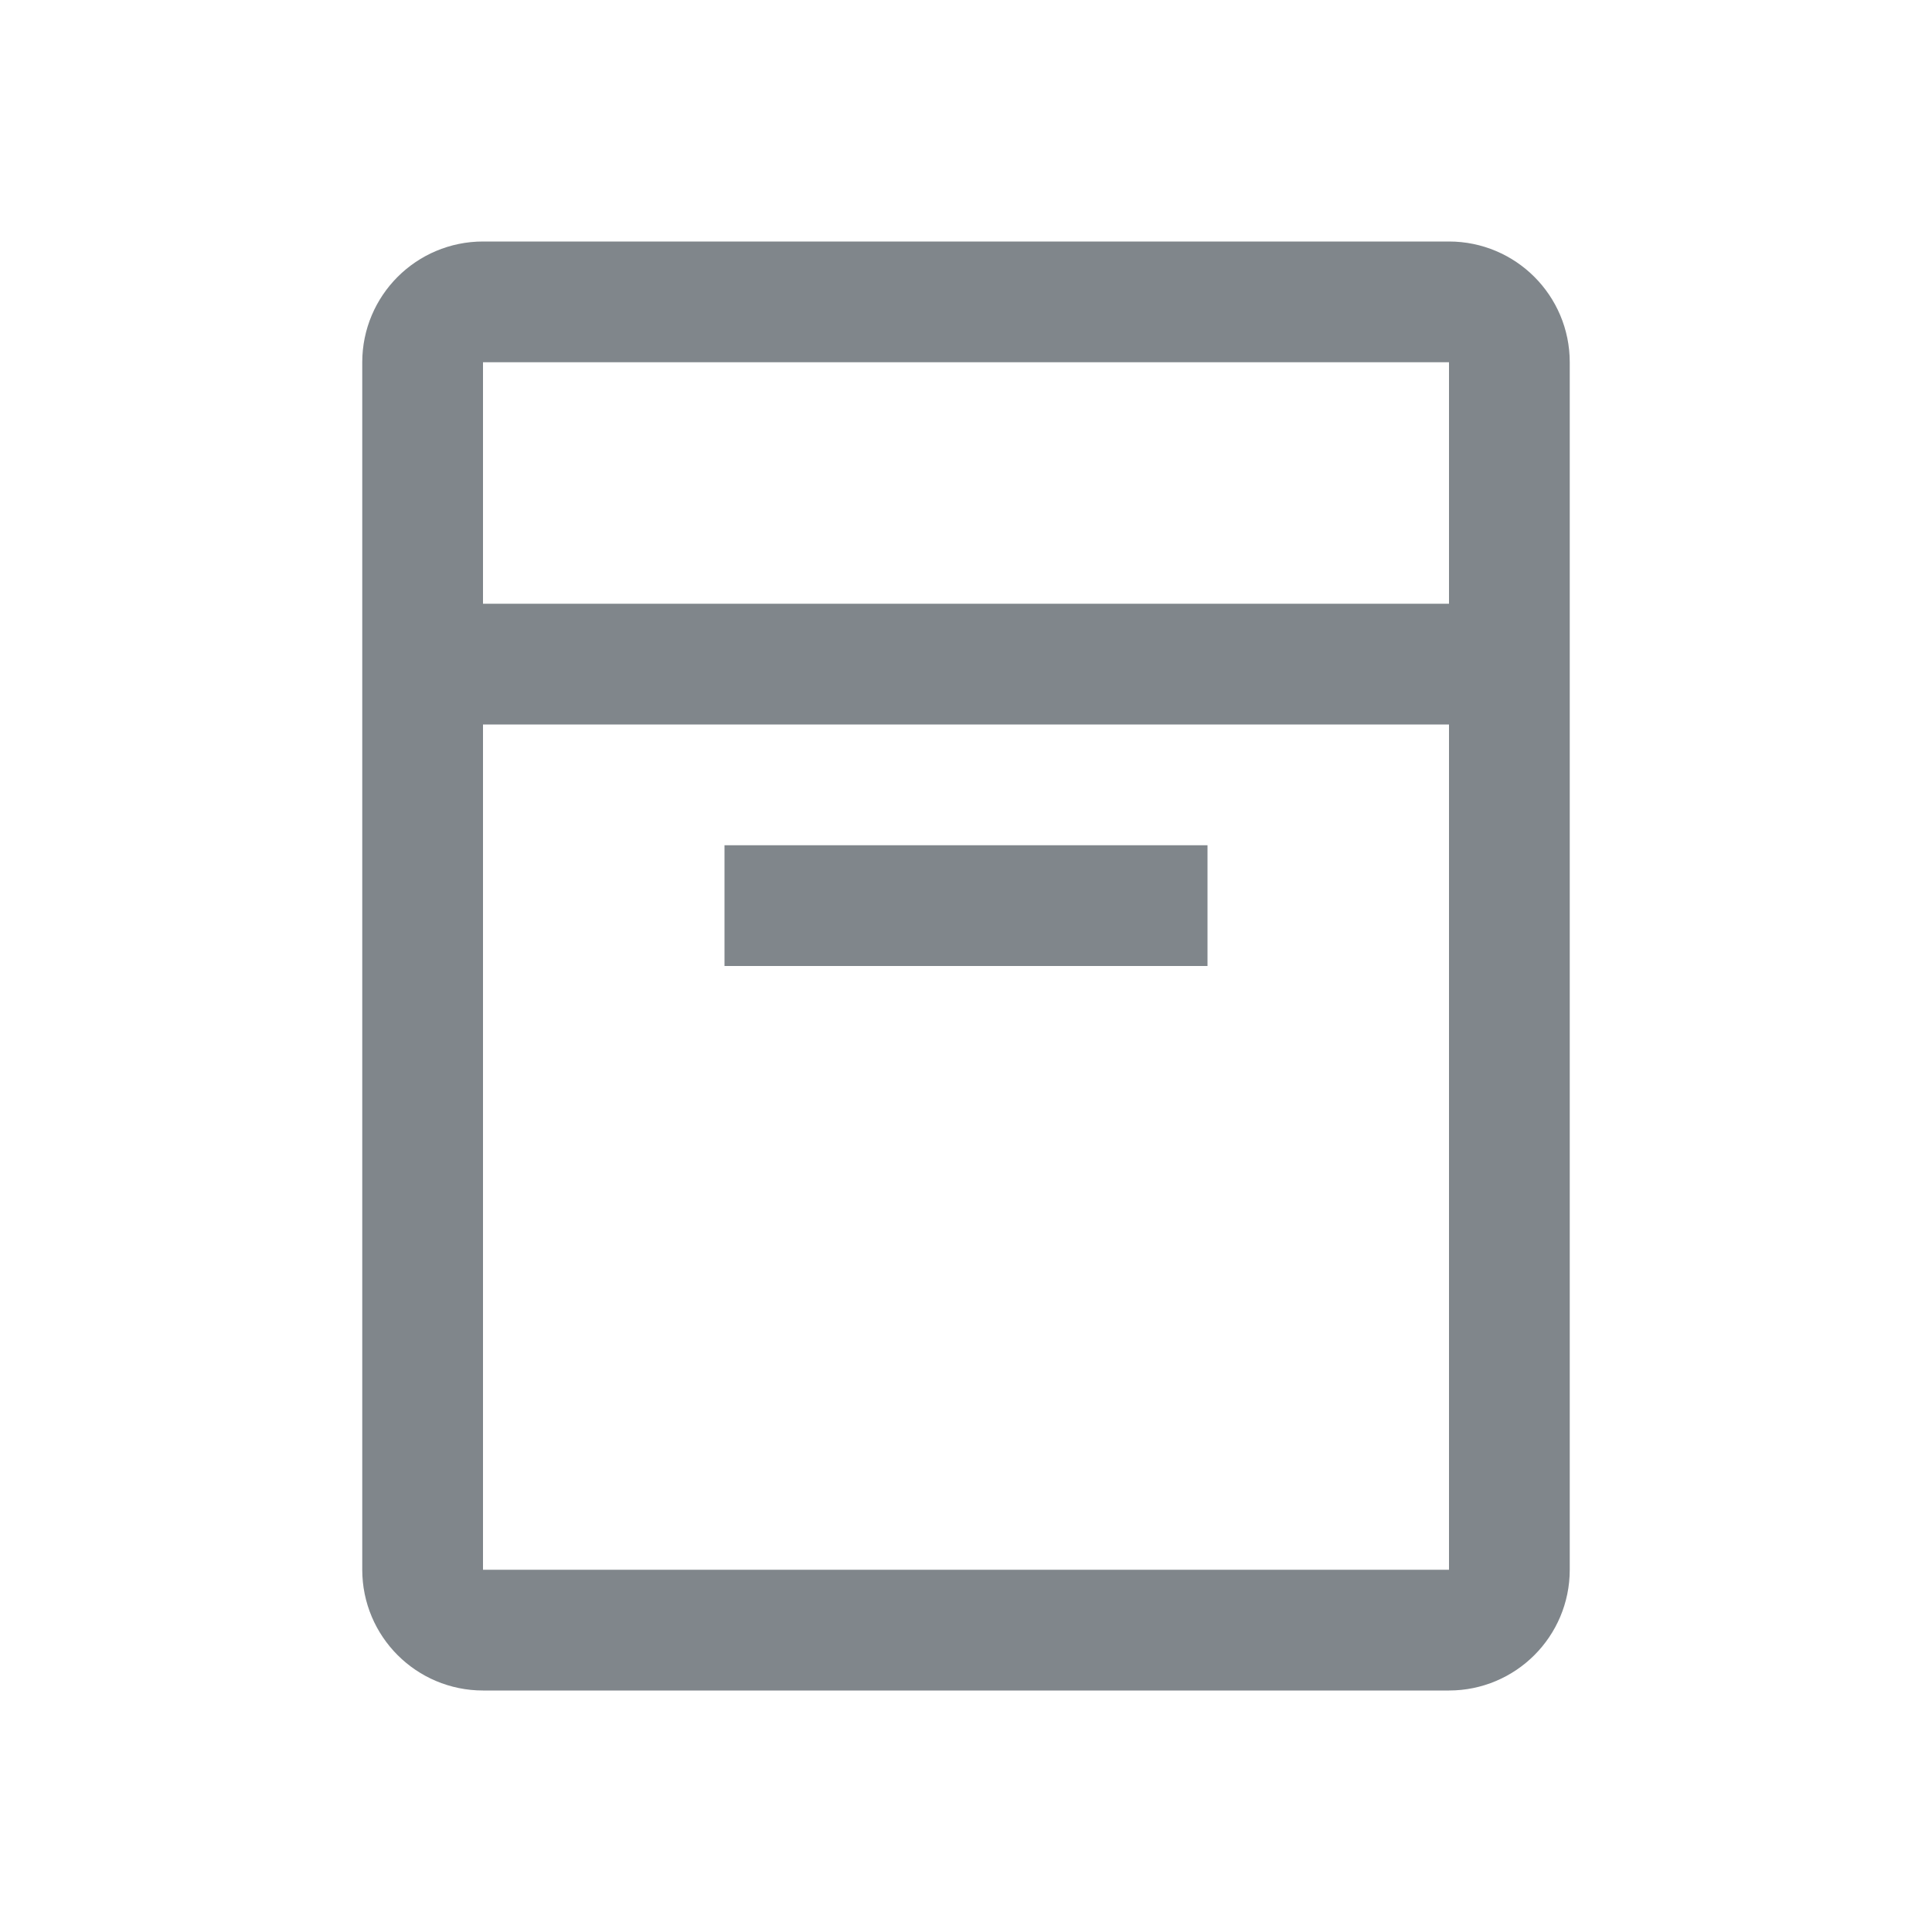 <svg width="16" height="16" viewBox="0 0 16 16" fill="none" xmlns="http://www.w3.org/2000/svg" transform="translate(3, 2)">
<path d="M9.5 11C9.5 11.276 9.276 11.5 9 11.5H1C0.724 11.5 0.5 11.276 0.5 11V1C0.5 0.724 0.724 0.5 1 0.5H9C9.276 0.5 9.5 0.724 9.5 1V11Z" stroke="#80868B"/>
<rect x="1" y="3" width="8" height="1" fill="#80868B"/>
<rect x="3" y="5" width="4" height="1" fill="#80868B"/>
</svg>

